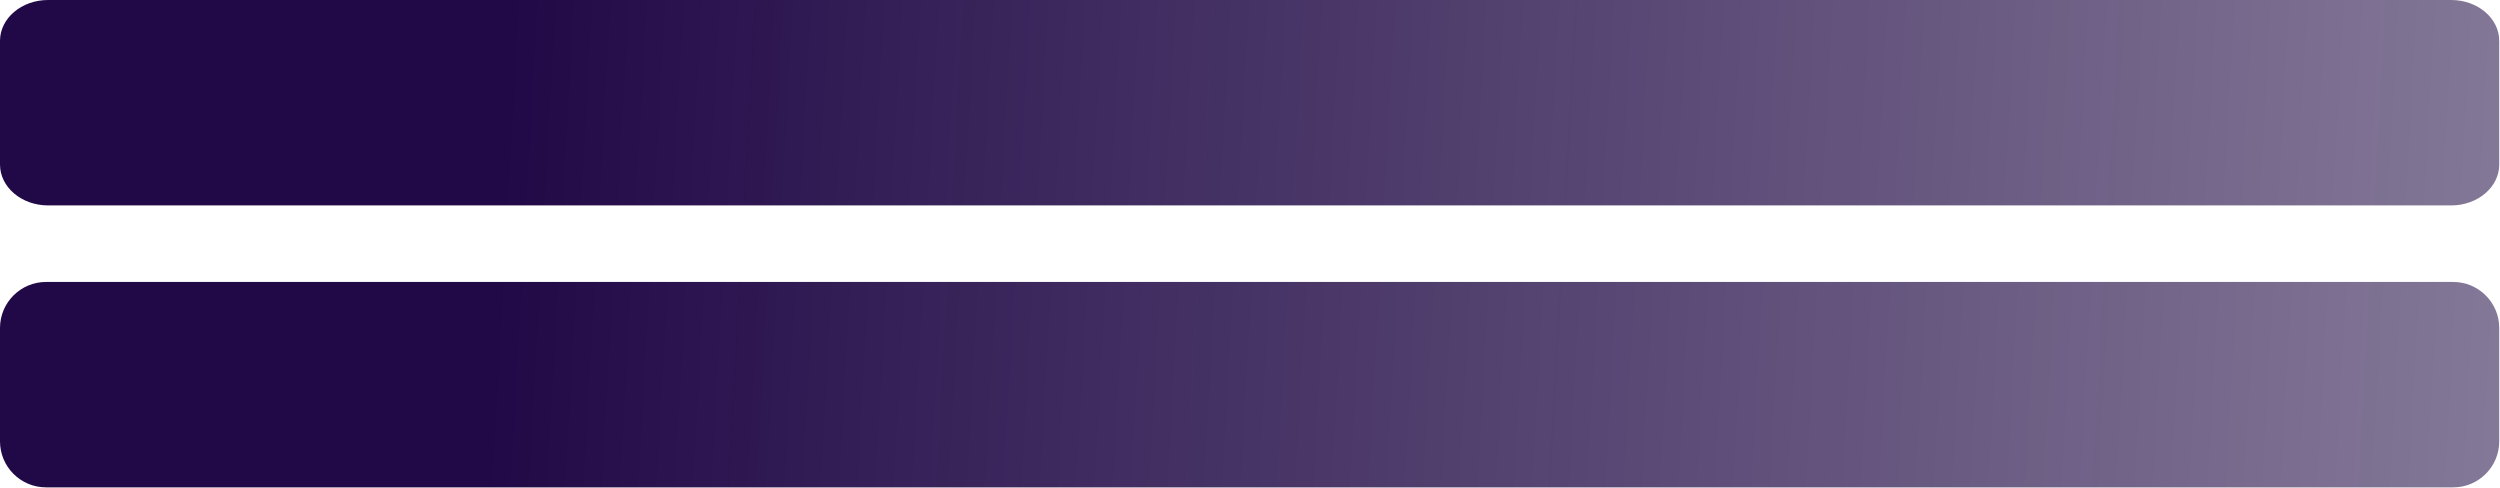 <svg width="543" height="106" viewBox="0 0 543 106" fill="none" xmlns="http://www.w3.org/2000/svg">
<path d="M0 71.24C0 65.718 4.477 61.24 10 61.24H532.834C538.357 61.24 542.834 65.718 542.834 71.24V95.857C542.834 101.38 538.357 105.857 532.834 105.857H10C4.477 105.857 0 101.38 0 95.857V71.24Z" fill="url(#paint0_linear_2_3760)"/>
<path d="M0 8.876C0 3.974 4.674 0 10.439 0H532.395C538.161 0 542.834 3.974 542.834 8.876V35.741C542.834 40.643 538.161 44.617 532.395 44.617H10.439C4.674 44.617 0 40.643 0 35.741V8.876Z" fill="url(#paint1_linear_2_3760)"/>
<defs>
<linearGradient id="paint0_linear_2_3760" x1="109.314" y1="27.815" x2="542.503" y2="52.009" gradientUnits="userSpaceOnUse">
<stop stop-color="#210947"/>
<stop offset="1" stop-color="#261149" stop-opacity="0.57"/>
</linearGradient>
<linearGradient id="paint1_linear_2_3760" x1="109.314" y1="27.815" x2="542.503" y2="52.009" gradientUnits="userSpaceOnUse">
<stop stop-color="#210947"/>
<stop offset="1" stop-color="#261149" stop-opacity="0.57"/>
</linearGradient>
</defs>
</svg>
